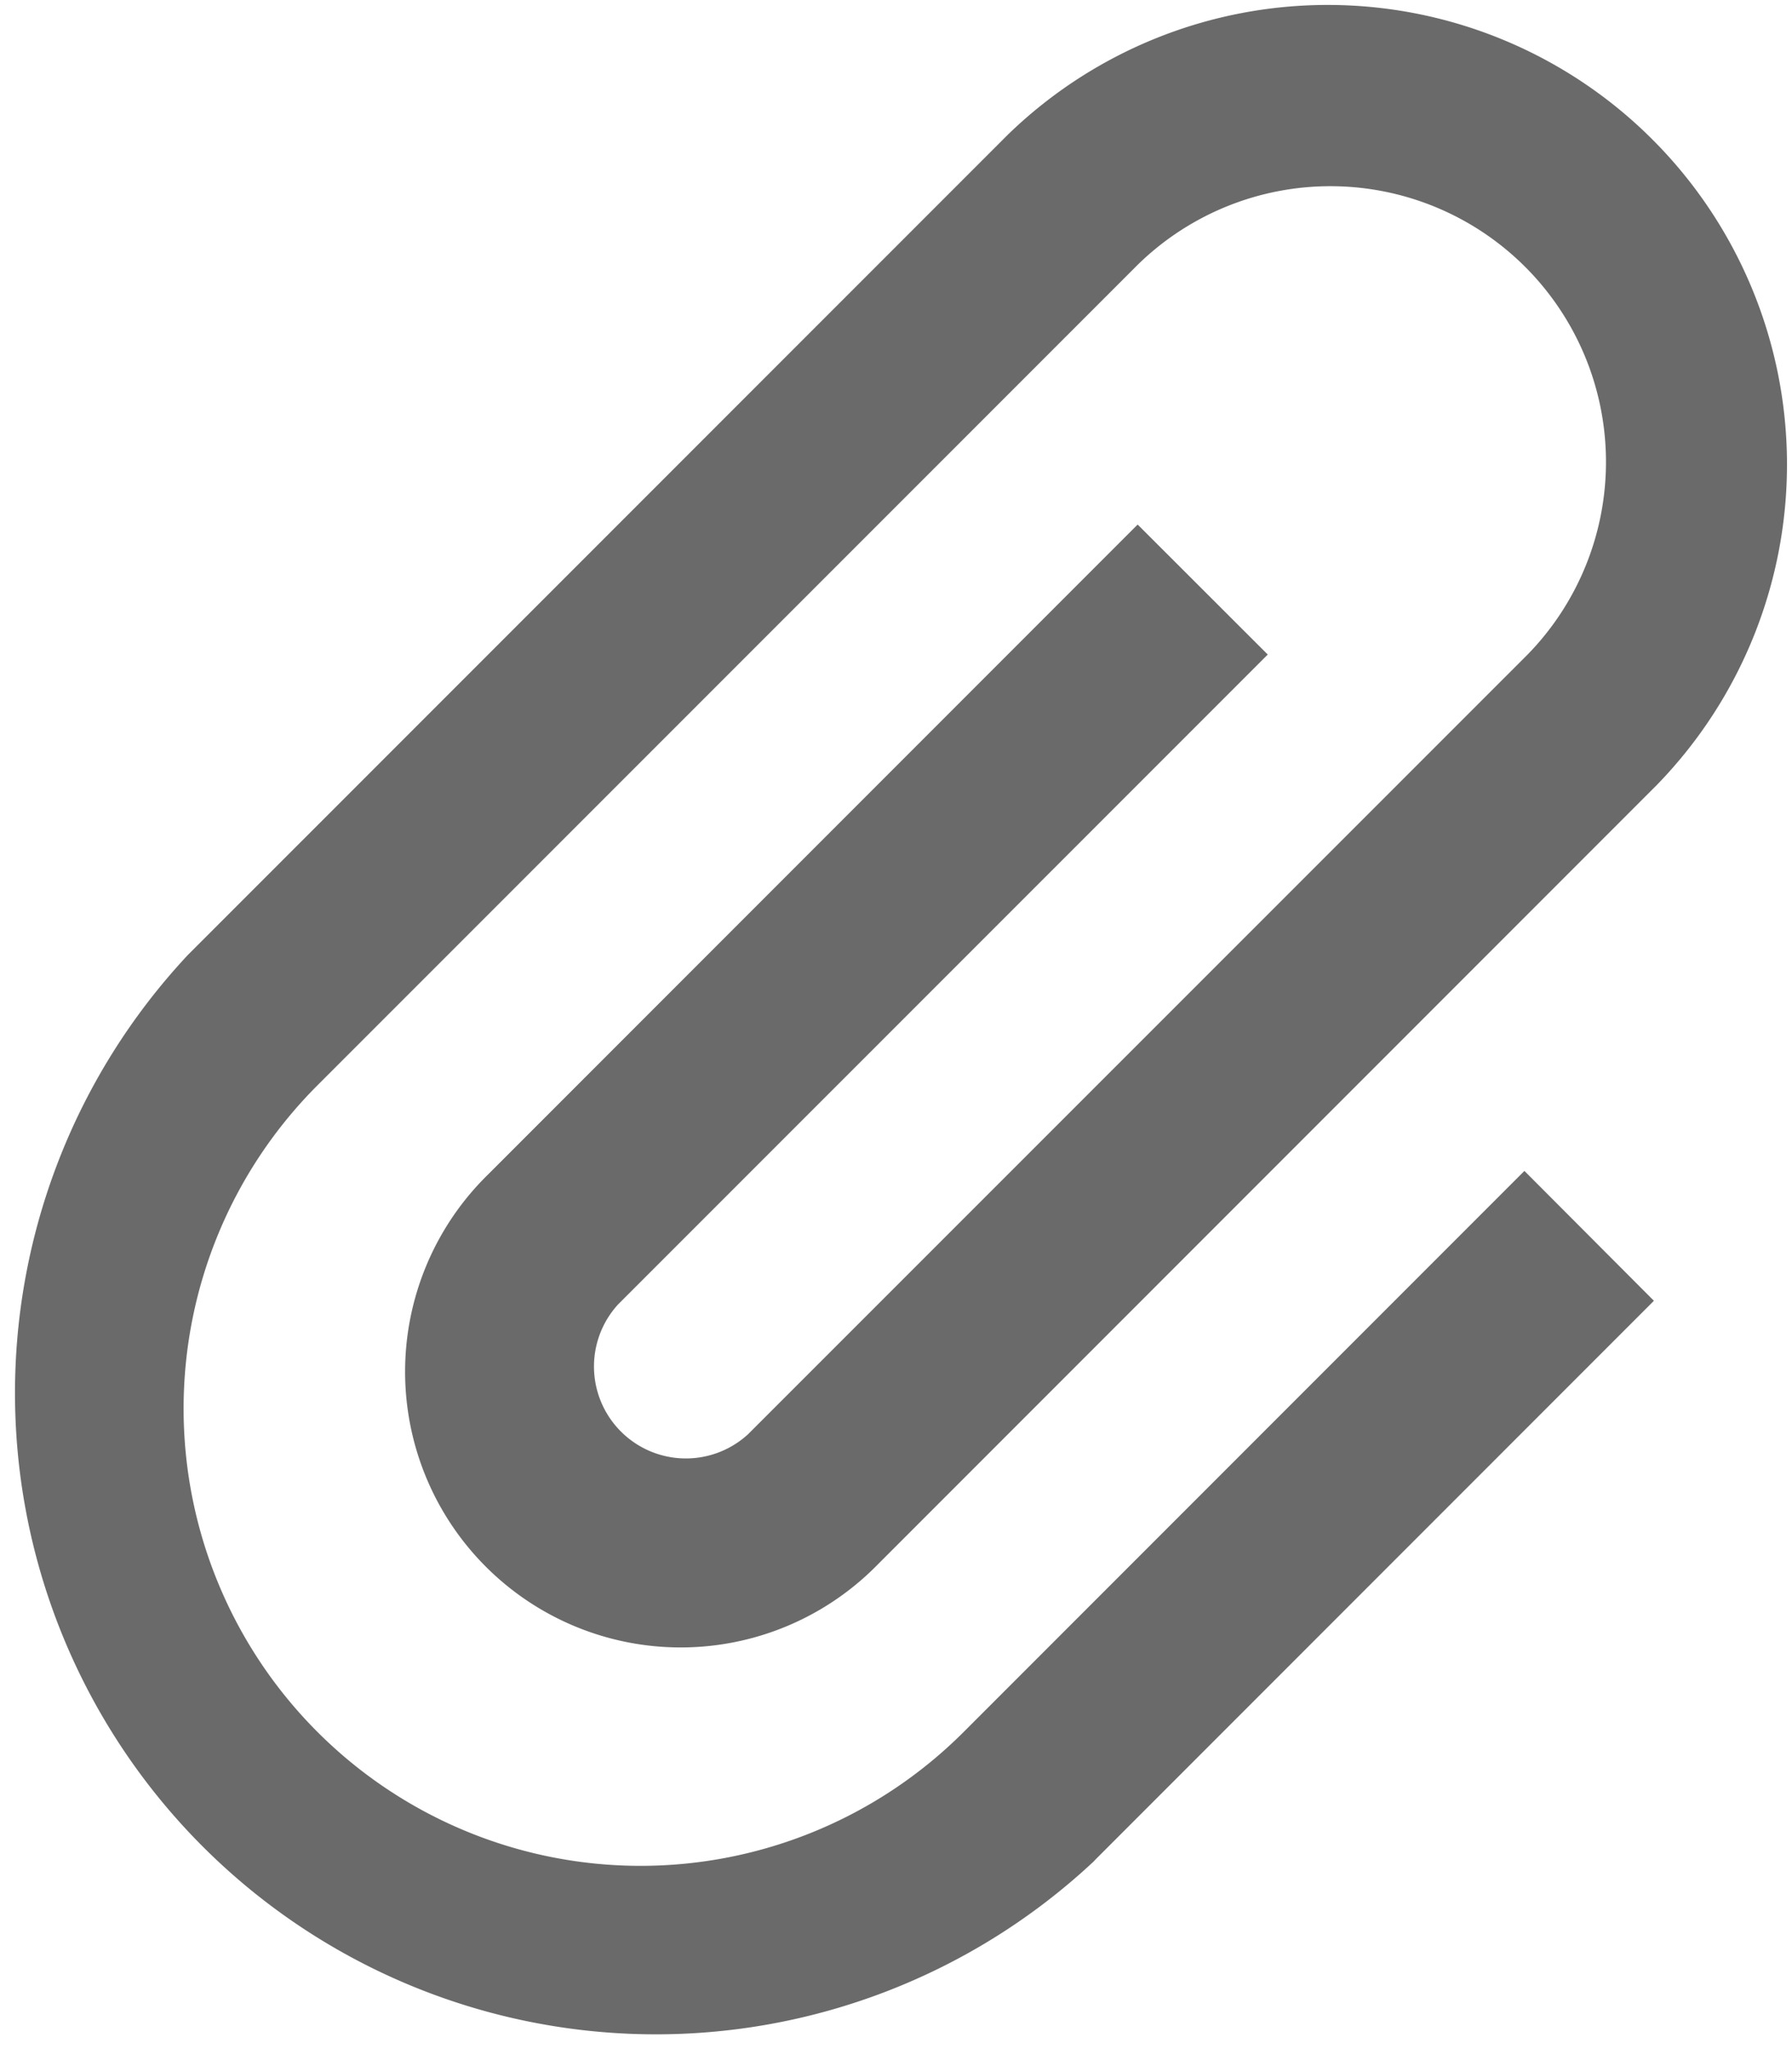 <svg xmlns="http://www.w3.org/2000/svg" width="12.302" height="14.059" viewBox="0 0 12.302 14.059">
  <path id="Icon_metro-attachment" data-name="Icon metro-attachment" d="M12.237,6.418l-.892-.891L6.886,9.986a1.892,1.892,0,1,0,2.676,2.675L14.913,7.31a3.153,3.153,0,0,0-4.459-4.458L4.835,8.47l-.012.012a4.4,4.4,0,0,0,6.22,6.218l.011-.012h0l3.835-3.835L14,9.962,10.162,13.8l-.012.012A3.136,3.136,0,1,1,5.715,9.374l.012-.012h0l5.619-5.618a1.892,1.892,0,0,1,2.676,2.675L8.67,11.769a.631.631,0,0,1-.892-.891l4.46-4.459Z" transform="translate(-3.535 -1.928)" fill="#6a6a6b"/>
</svg>
